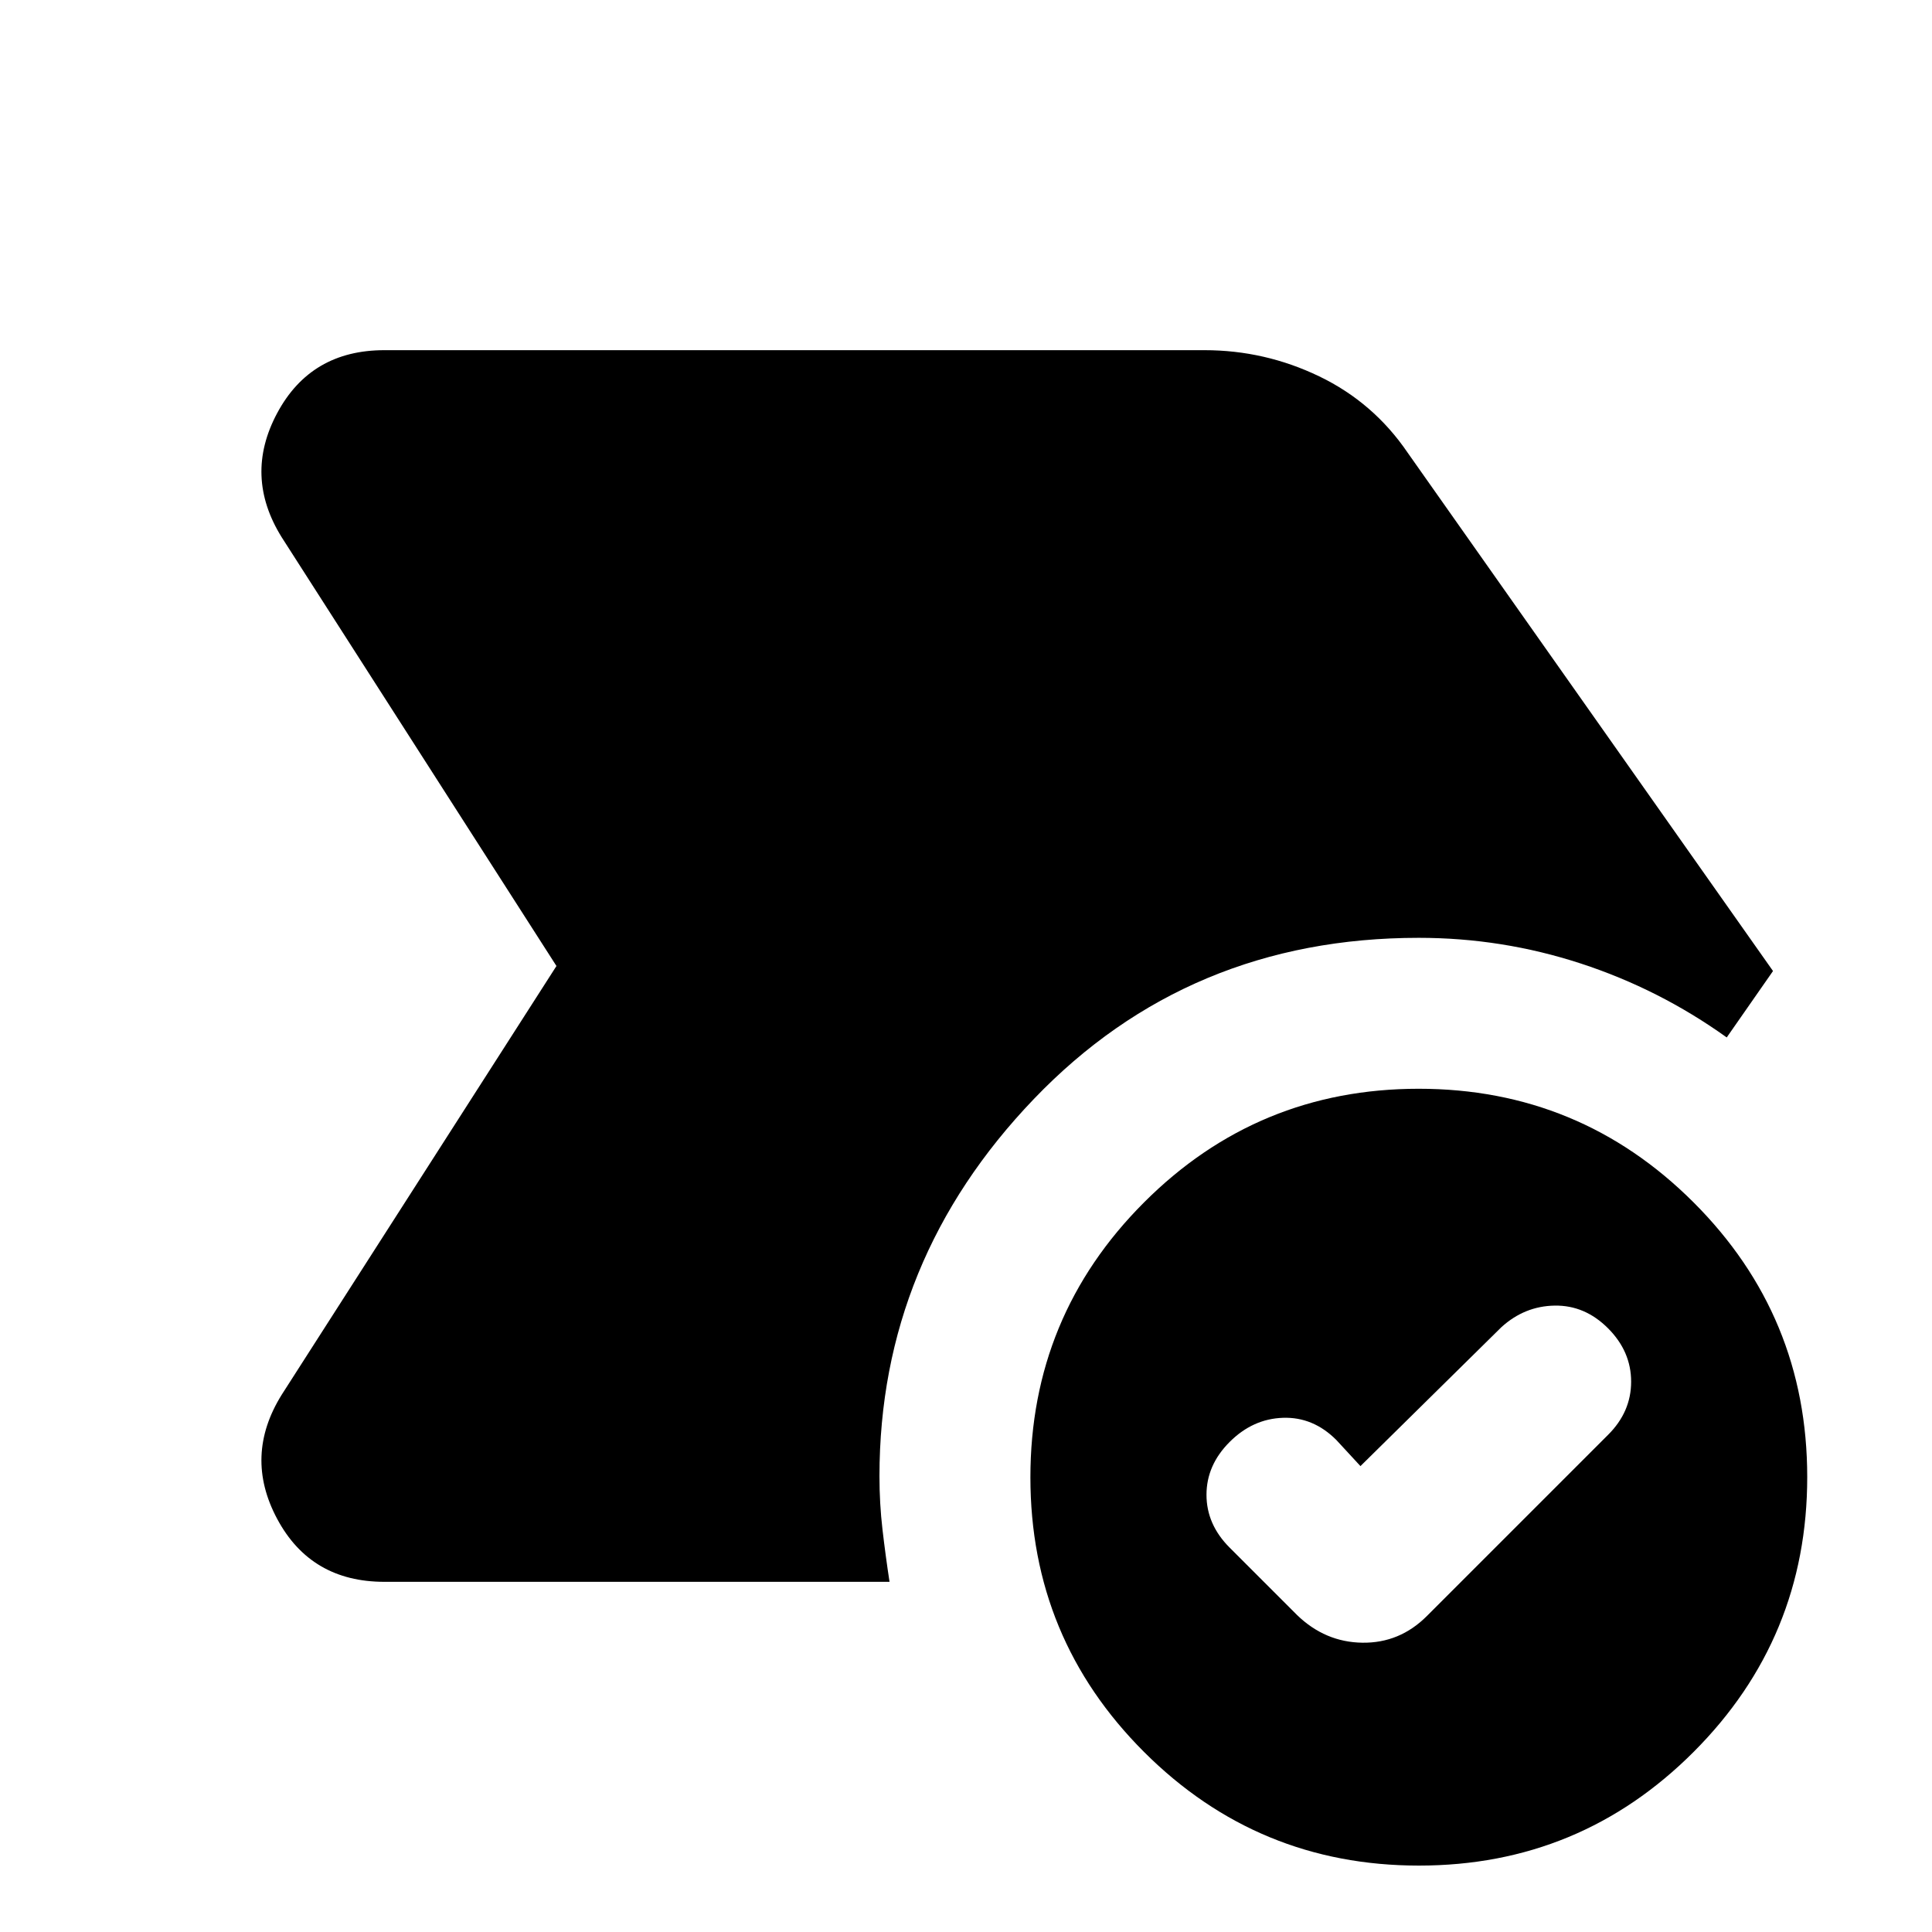 <svg xmlns="http://www.w3.org/2000/svg" height="24" viewBox="0 96 960 960" width="24"><path d="m676 824.5-12-13q-11.5-11.5-26.5-11t-26.5 12q-11.5 11.5-11.5 26.25T611 865l33.5 33.5q13.955 13.5 32.477 13.75Q695.5 912.5 709 899l90-90q11.5-11.412 11.5-26.456Q810.5 767.5 799 756t-26.5-11.25q-15 .25-26.5 10.75l-70 69Zm29.067 198.5Q625 1023 568.5 966.567q-56.5-56.433-56.5-136.5Q512 750 568.433 693.5q56.433-56.5 136.5-56.5Q785 637 841.5 693.433q56.5 56.433 56.5 136.5Q898 910 841.567 966.5q-56.433 56.5-136.5 56.5ZM276.5 576 140 363q-19-30.5-2.261-61.75T191 270h407.5q30 0 57 13t44 38L881 578.5l-23 33q-33.5-24-72.553-36.75Q746.393 562 705 562q-114.5 0-191.25 80.058T437 829.5q0 13.576 1.5 26.474T442 882H191q-36.522 0-53.261-31.25Q121 819.5 140 789l136.5-213Z"/></svg>